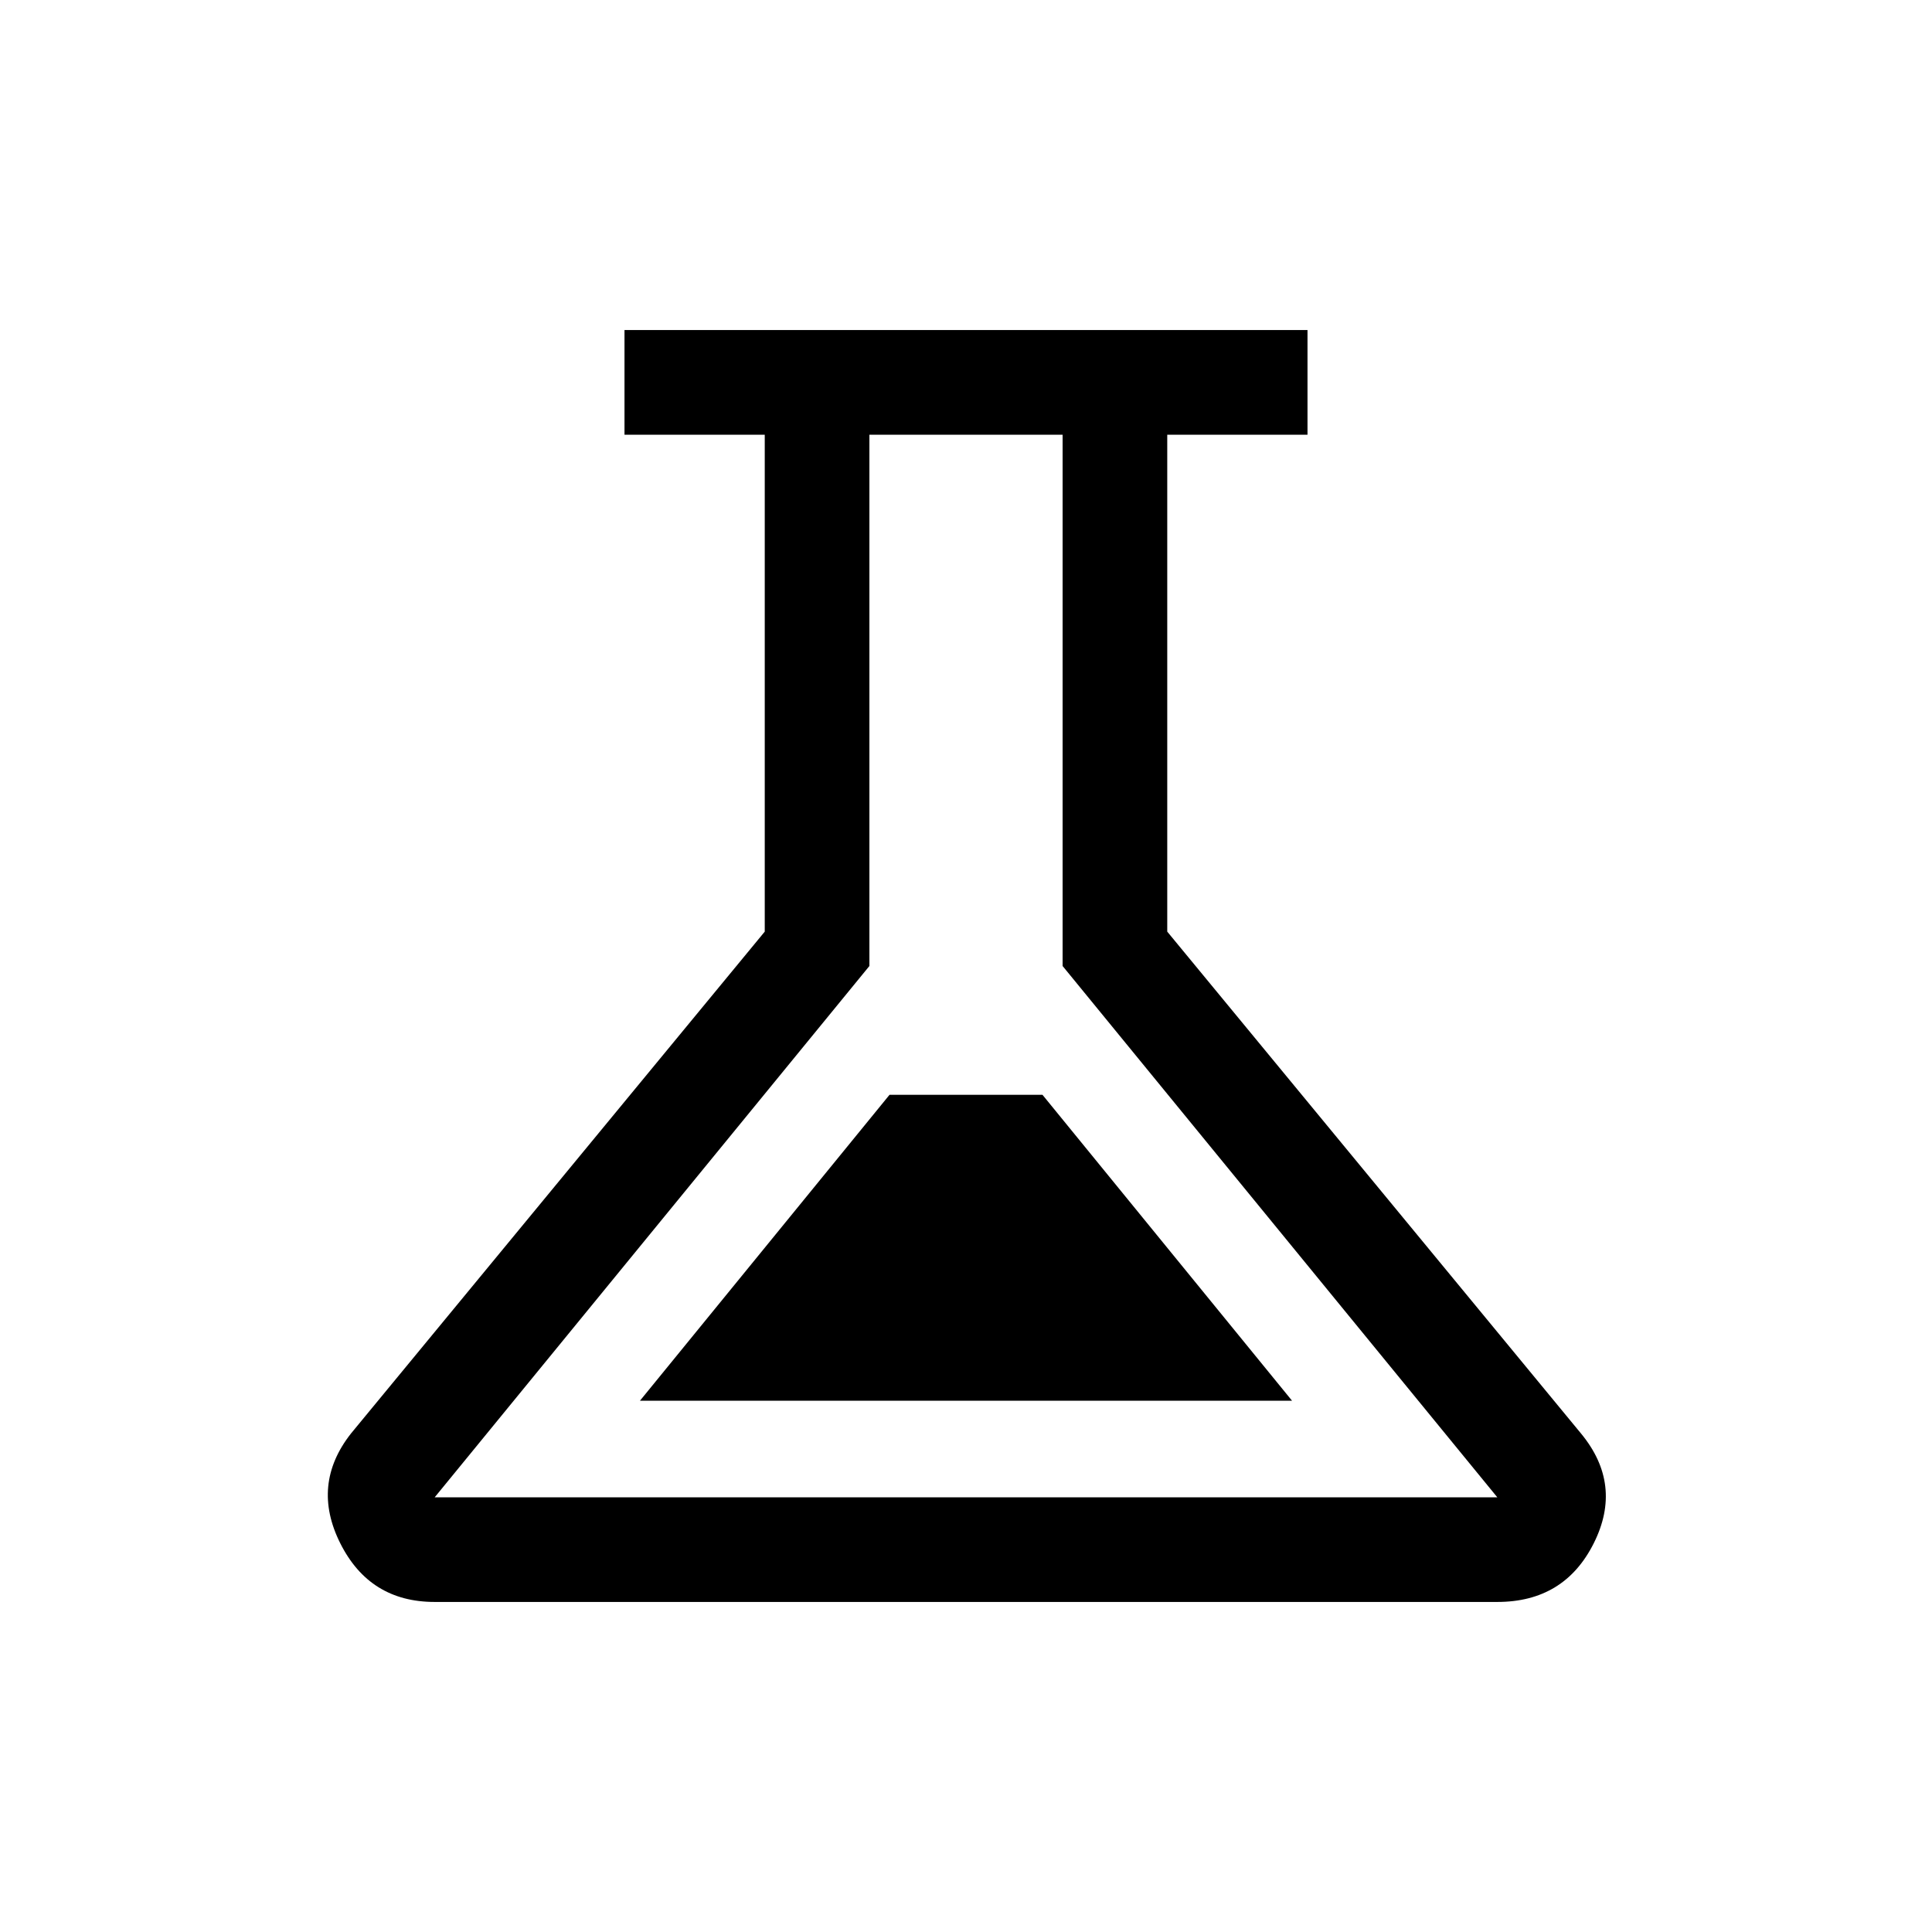 <svg xmlns="http://www.w3.org/2000/svg" height="20" viewBox="0 -960 960 960" width="20"><path d="M216-164q-32.31 0-46.92-29.15-14.62-29.16 5.31-54.54L380-497.08V-744h-69.69v-52h339.38v52H580v246.92l205.61 249.39q20.93 25.38 6.31 54.54Q777.31-164 744-164H216Zm102-100h324L518-416h-76L318-264Zm-102 48h528L528-480v-264h-96v264L216-216Zm264-264Z"/></svg>